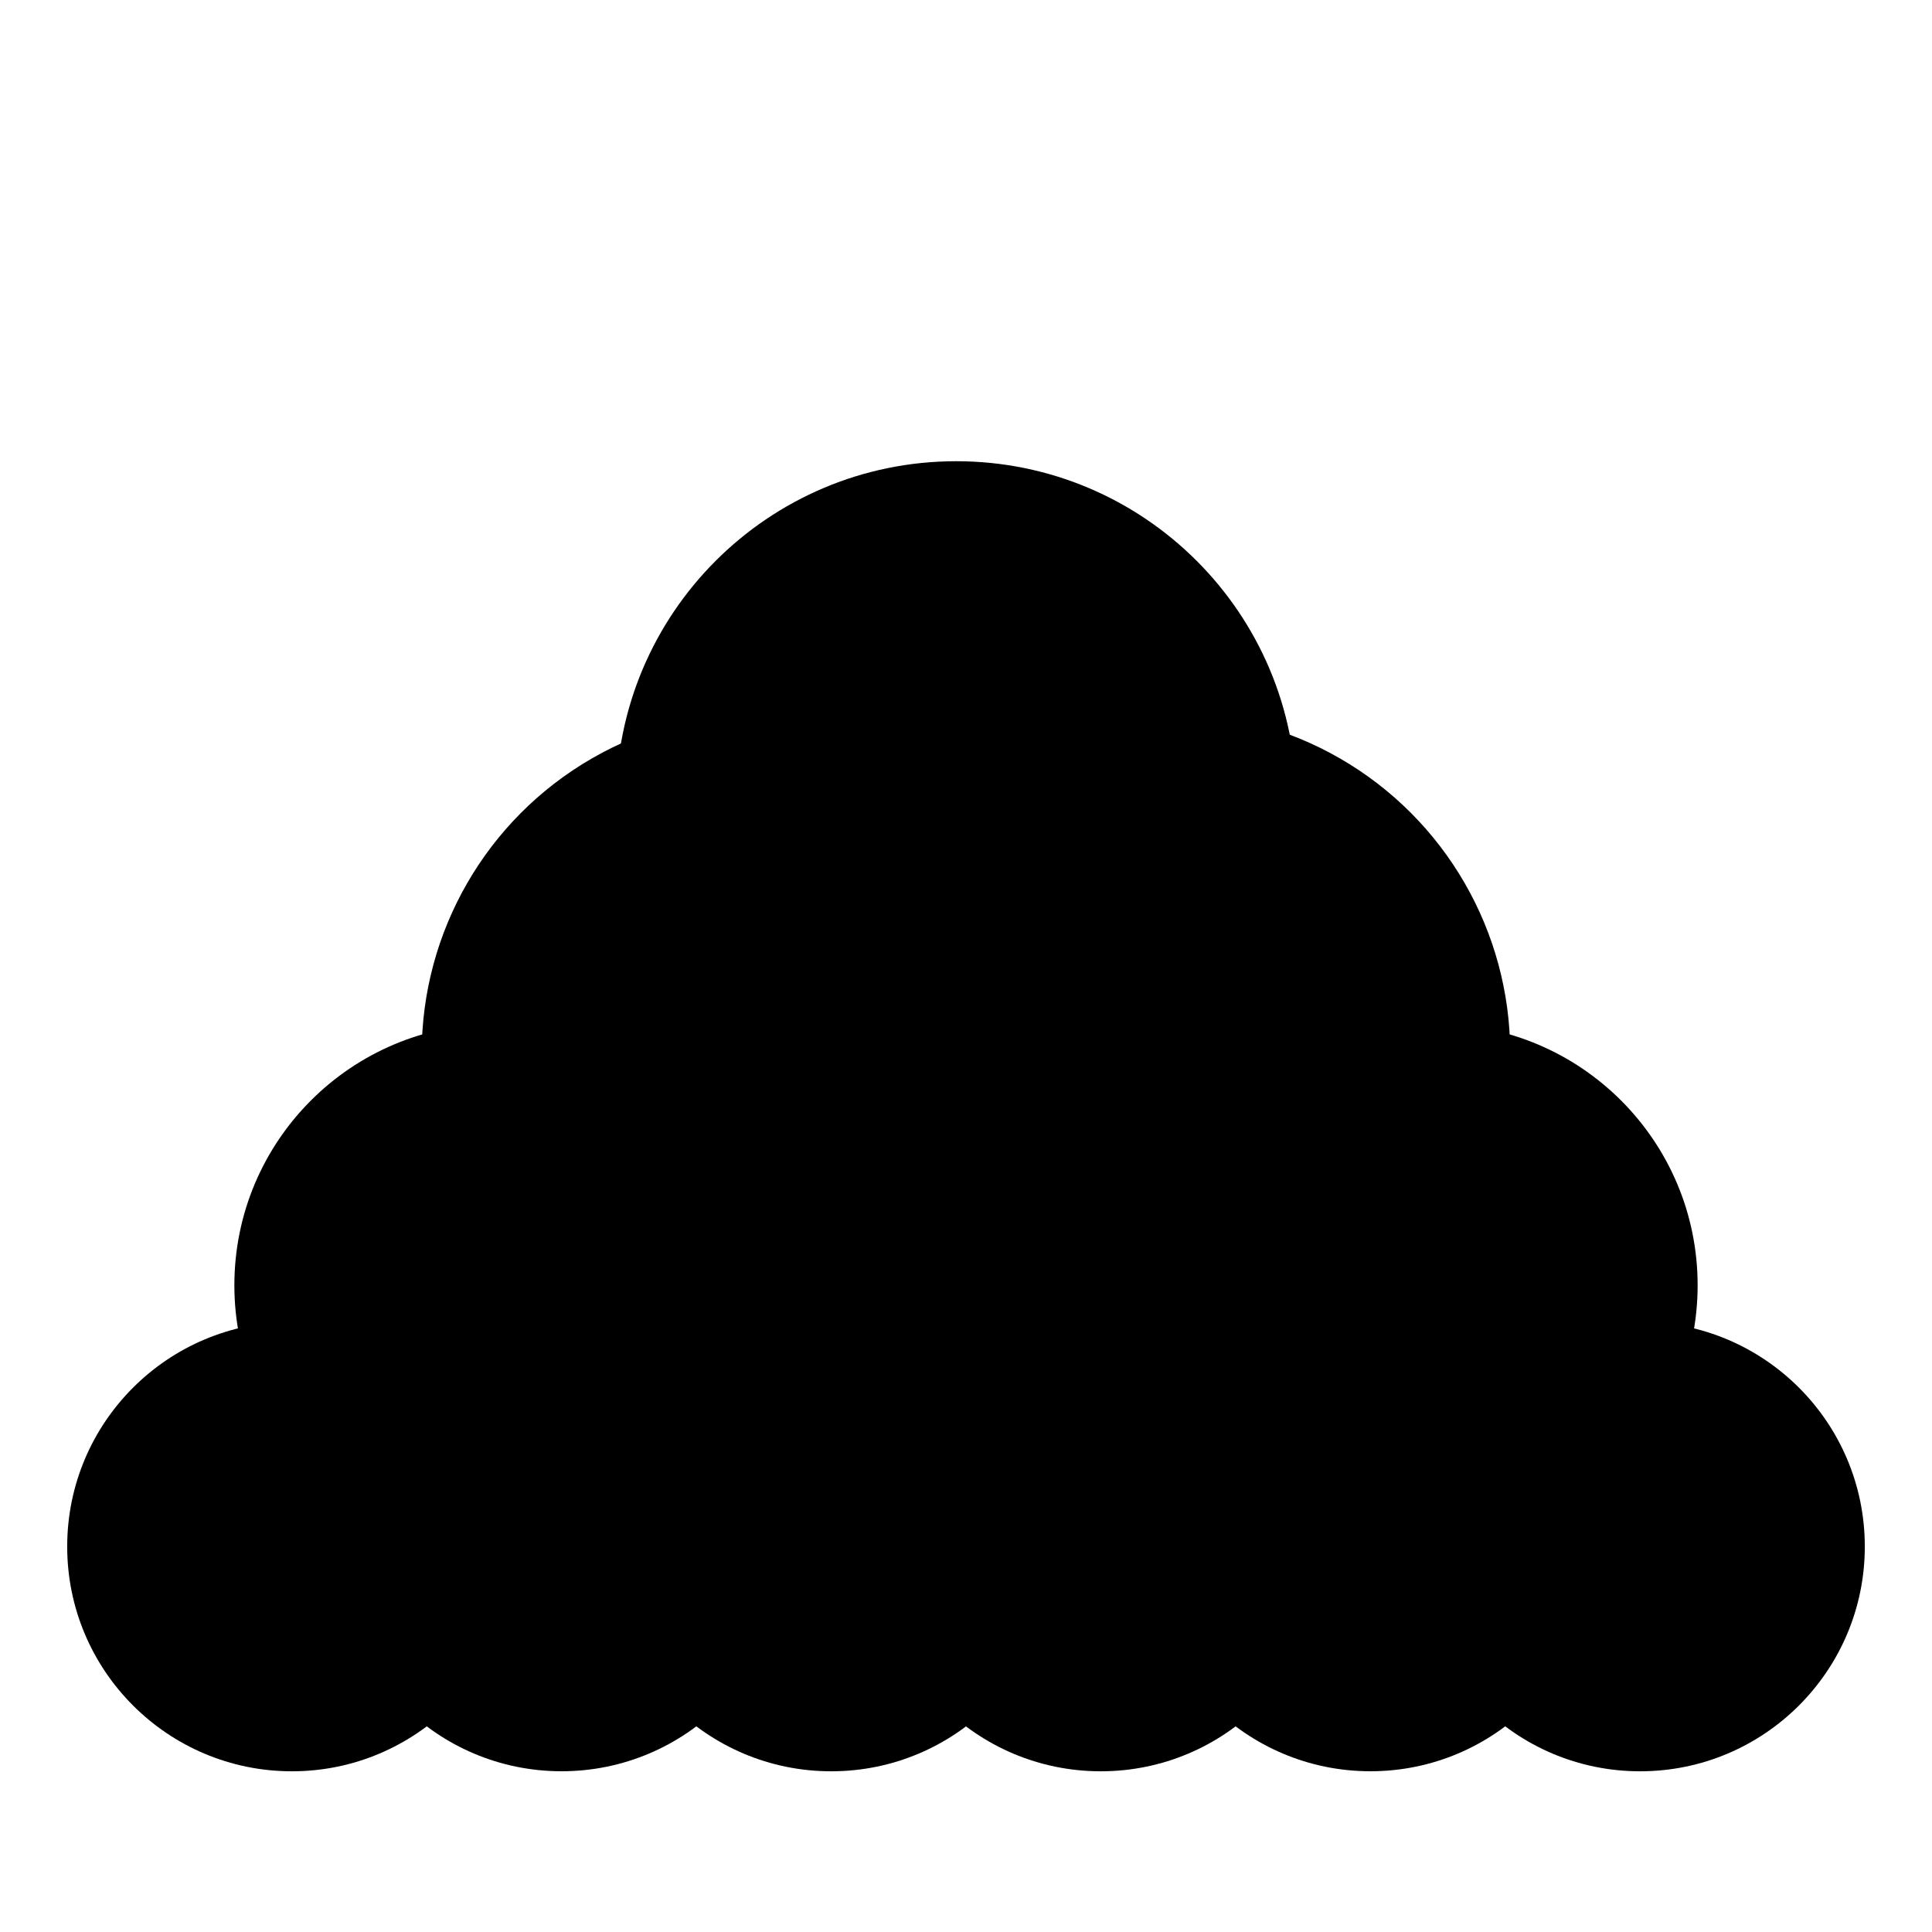 <?xml version="1.0" encoding="utf-8"?>
<!-- Generator: Adobe Illustrator 19.1.0, SVG Export Plug-In . SVG Version: 6.00 Build 0)  -->
<svg version="1.1" id="Layer_1" xmlns="http://www.w3.org/2000/svg" xmlns:xlink="http://www.w3.org/1999/xlink" x="0px" y="0px"
	 viewBox="-368 279 55 55" enable-background="new -368 279 55 55" xml:space="preserve">
<g id="bottom">
	<g>
		<g>
			<g>
				<g>
					<circle cx="-321.31" cy="323.028" r="6.397"/>
					<circle cx="-328.987" cy="323.028" r="6.396"/>
					<circle cx="-336.663" cy="323.028" r="6.397"/>
					<circle cx="-344.337" cy="323.028" r="6.397"/>
					<circle cx="-352.014" cy="323.028" r="6.396"/>
					<circle cx="-359.69" cy="323.028" r="6.397"/>
				</g>
				<g>
					<circle cx="-327.11" cy="315.589" r="7.438"/>
					<circle cx="-336.038" cy="315.589" r="7.438"/>
					<circle cx="-344.964" cy="315.589" r="7.439"/>
					<circle cx="-353.889" cy="315.589" r="7.439"/>
				</g>
				<g>
					<circle cx="-334.691" cy="308.979" r="9.683"/>
					<path d="M-331.097,301.814c0,5.349-4.333,9.684-9.682,9.684c-5.351,0-9.684-4.335-9.684-9.684c0-5.347,4.333-9.684,9.684-9.684
						C-335.43,292.13-331.097,296.467-331.097,301.814z"/>
					<circle cx="-346.311" cy="308.979" r="9.684"/>
				</g>
			</g>
		</g>
	</g>
</g>
<g id="Farming" display="none">
</g>
<g id="Manufacturing" display="none">
</g>
<g id="Waste_diverted">
</g>
<g id="jobs">
</g>
<g id="consumer_ed_hover">
</g>
<g id="pop_up" display="none">
</g>
</svg>
